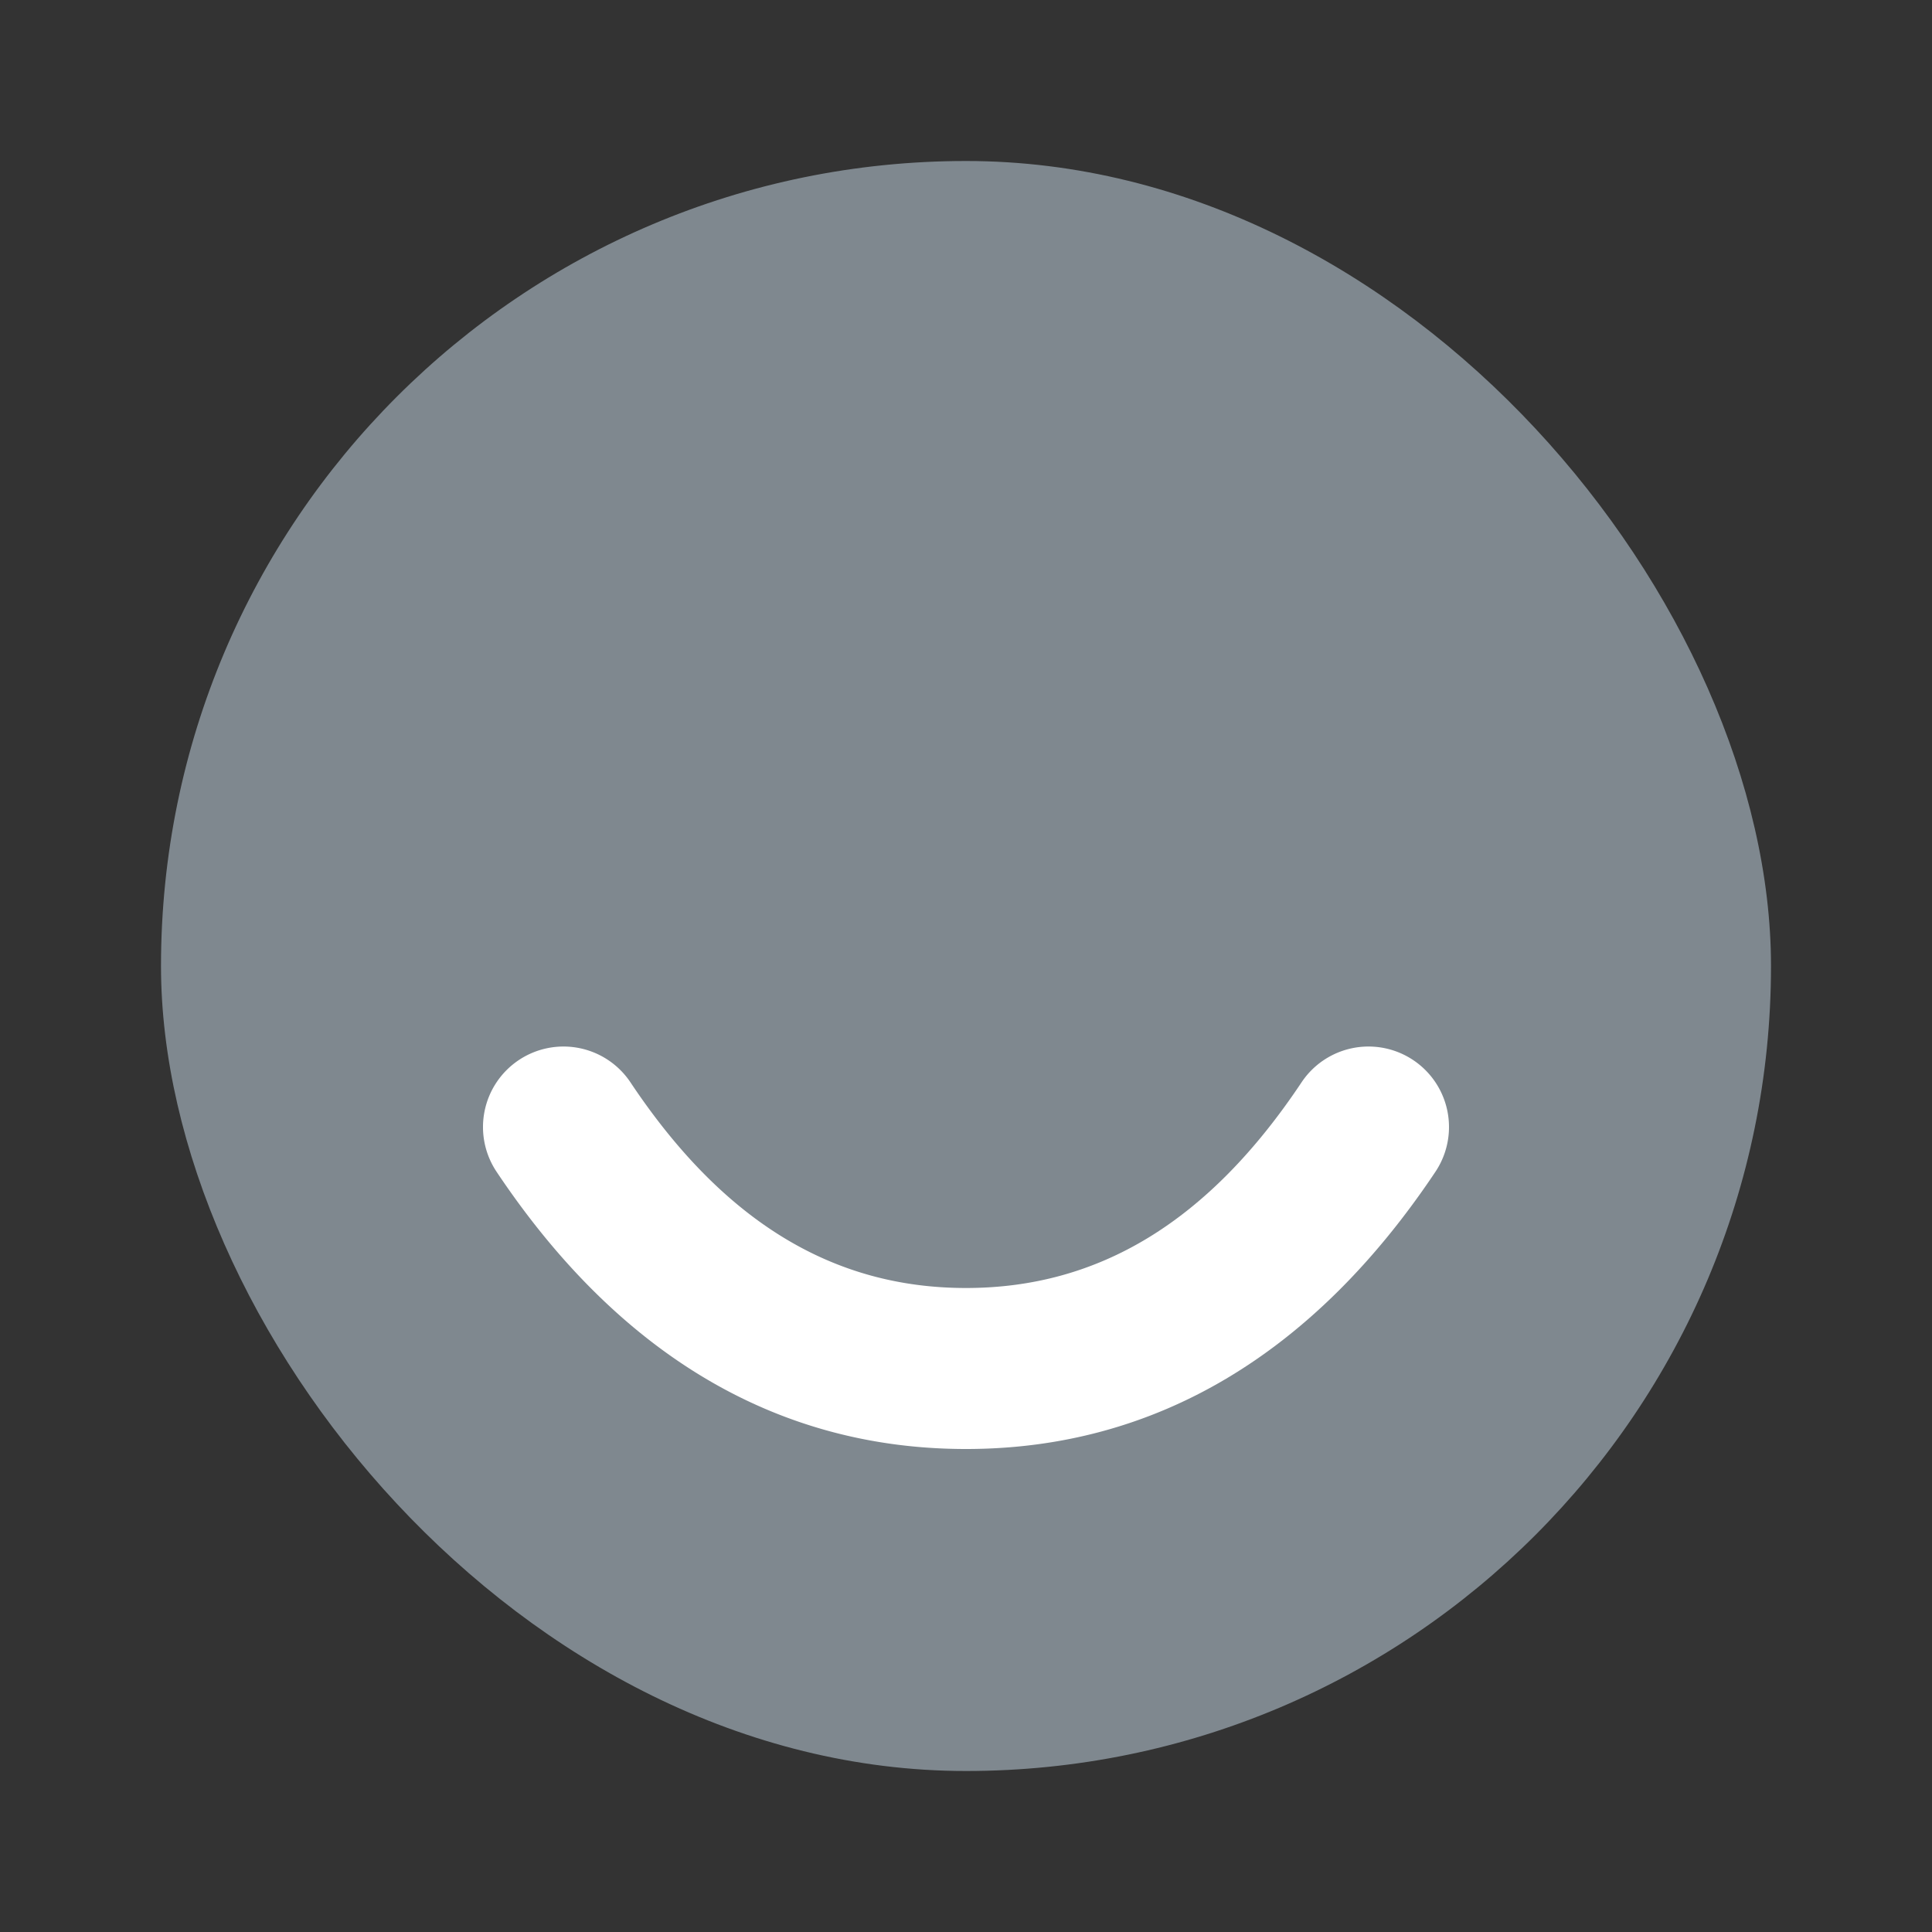 <svg id="happier" xmlns="http://www.w3.org/2000/svg" width="30" height="30" viewBox="0 0 30 30">
  <rect x="0" y="0" width="30" height="30" fill="#333333" stroke="none"/>
  <rect id="bound" width="30" height="30" fill="none"/>
  <rect id="Combined_Shape" data-name="Combined Shape" width="25" height="25" rx="12.5" transform="translate(2.5 2.5)" fill="#7f888f"/>
  <path id="Path_56" data-name="Path 56" d="M.21,1.944A1.25,1.25,0,0,1,2.29.557C3.736,2.726,5.443,3.75,7.5,3.75S11.264,2.726,12.71.557a1.25,1.25,0,1,1,2.08,1.387C12.9,4.774,10.443,6.25,7.5,6.25S2.1,4.774.21,1.944Z" transform="translate(7.5 16.25)" fill="#fff"/>
</svg>
